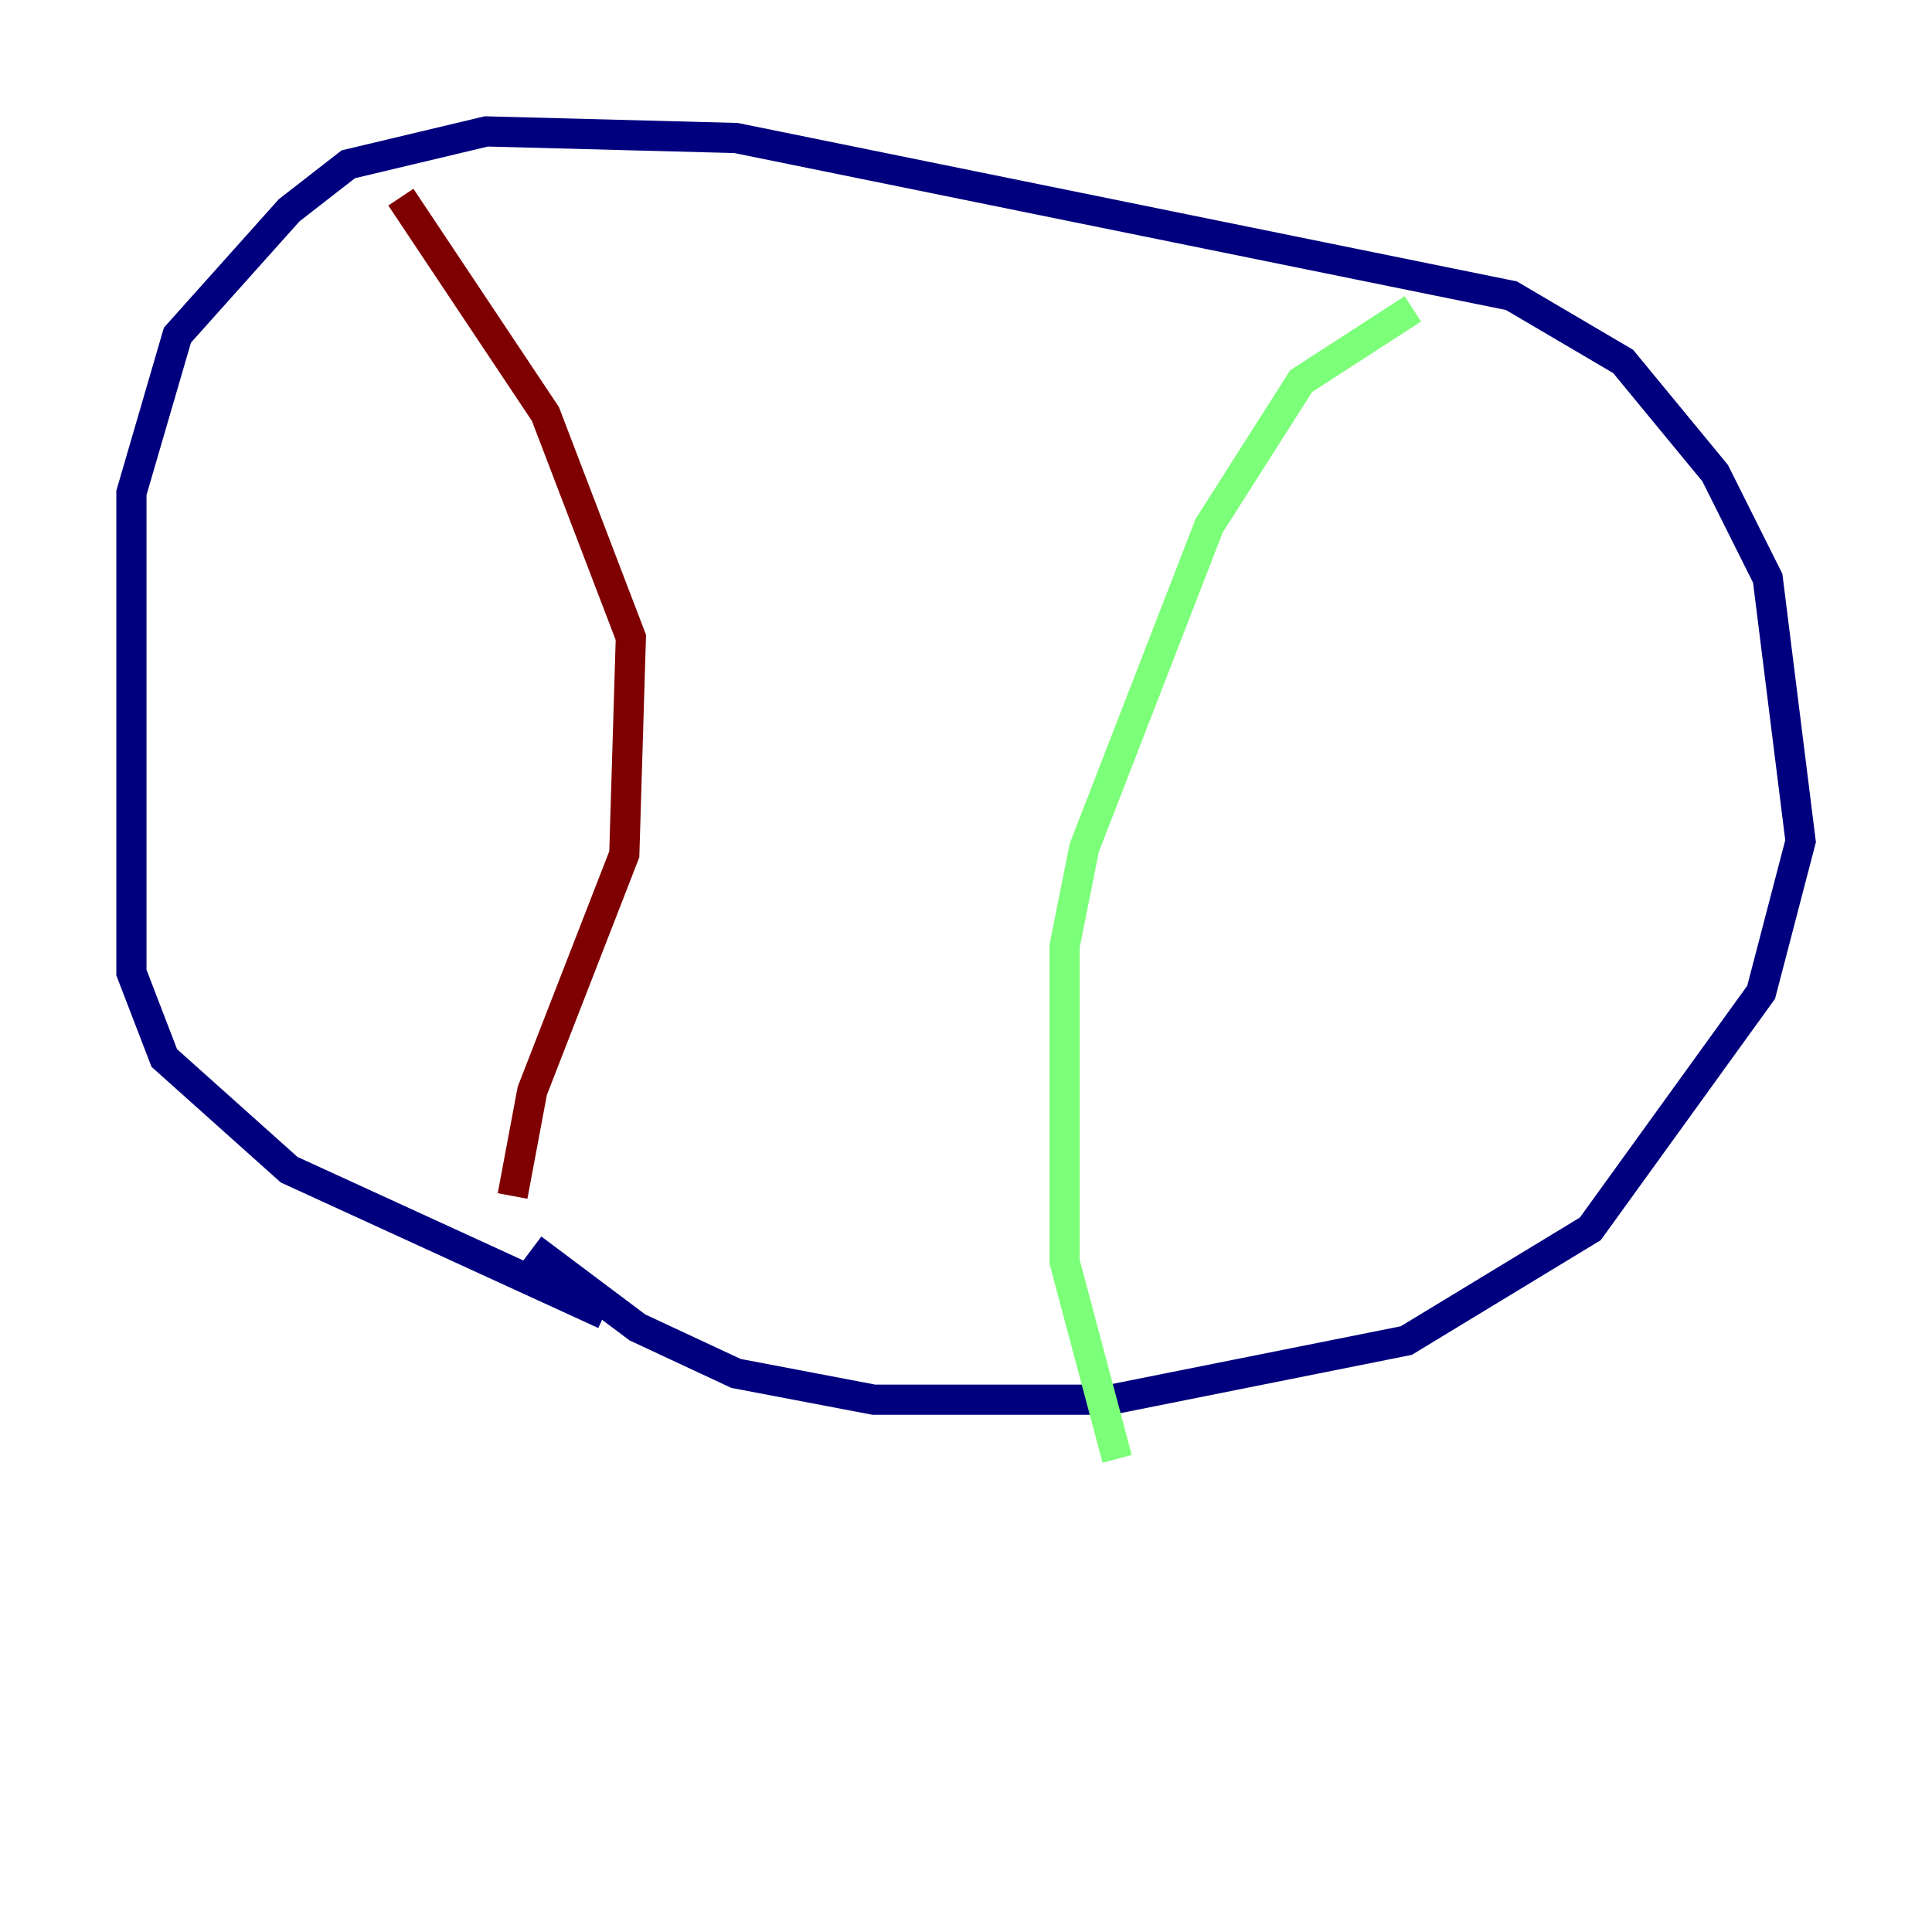 <?xml version="1.0" encoding="utf-8" ?>
<svg baseProfile="tiny" height="128" version="1.2" viewBox="0,0,128,128" width="128" xmlns="http://www.w3.org/2000/svg" xmlns:ev="http://www.w3.org/2001/xml-events" xmlns:xlink="http://www.w3.org/1999/xlink"><defs /><polyline fill="none" points="40.054,87.075 19.157,77.497 10.884,70.095 8.707,64.435 8.707,32.653 11.755,22.204 19.157,13.932 23.075,10.884 32.218,8.707 48.762,9.143 100.136,19.592 107.537,23.946 113.633,31.347 117.116,38.313 119.293,55.728 116.68,65.742 105.361,81.415 93.17,88.816 73.578,92.735 57.905,92.735 48.762,90.993 42.231,87.946 35.265,82.721" stroke="#00007f" stroke-width="2" /><polyline fill="none" points="93.605,20.463 86.204,25.252 80.109,34.83 71.837,56.163 70.531,62.694 70.531,83.592 74.014,96.653" stroke="#7cff79" stroke-width="2" /><polyline fill="none" points="26.558,13.061 36.136,27.429 41.796,42.231 41.361,56.599 35.265,72.272 33.959,79.238" stroke="#7f0000" stroke-width="2" /></svg>